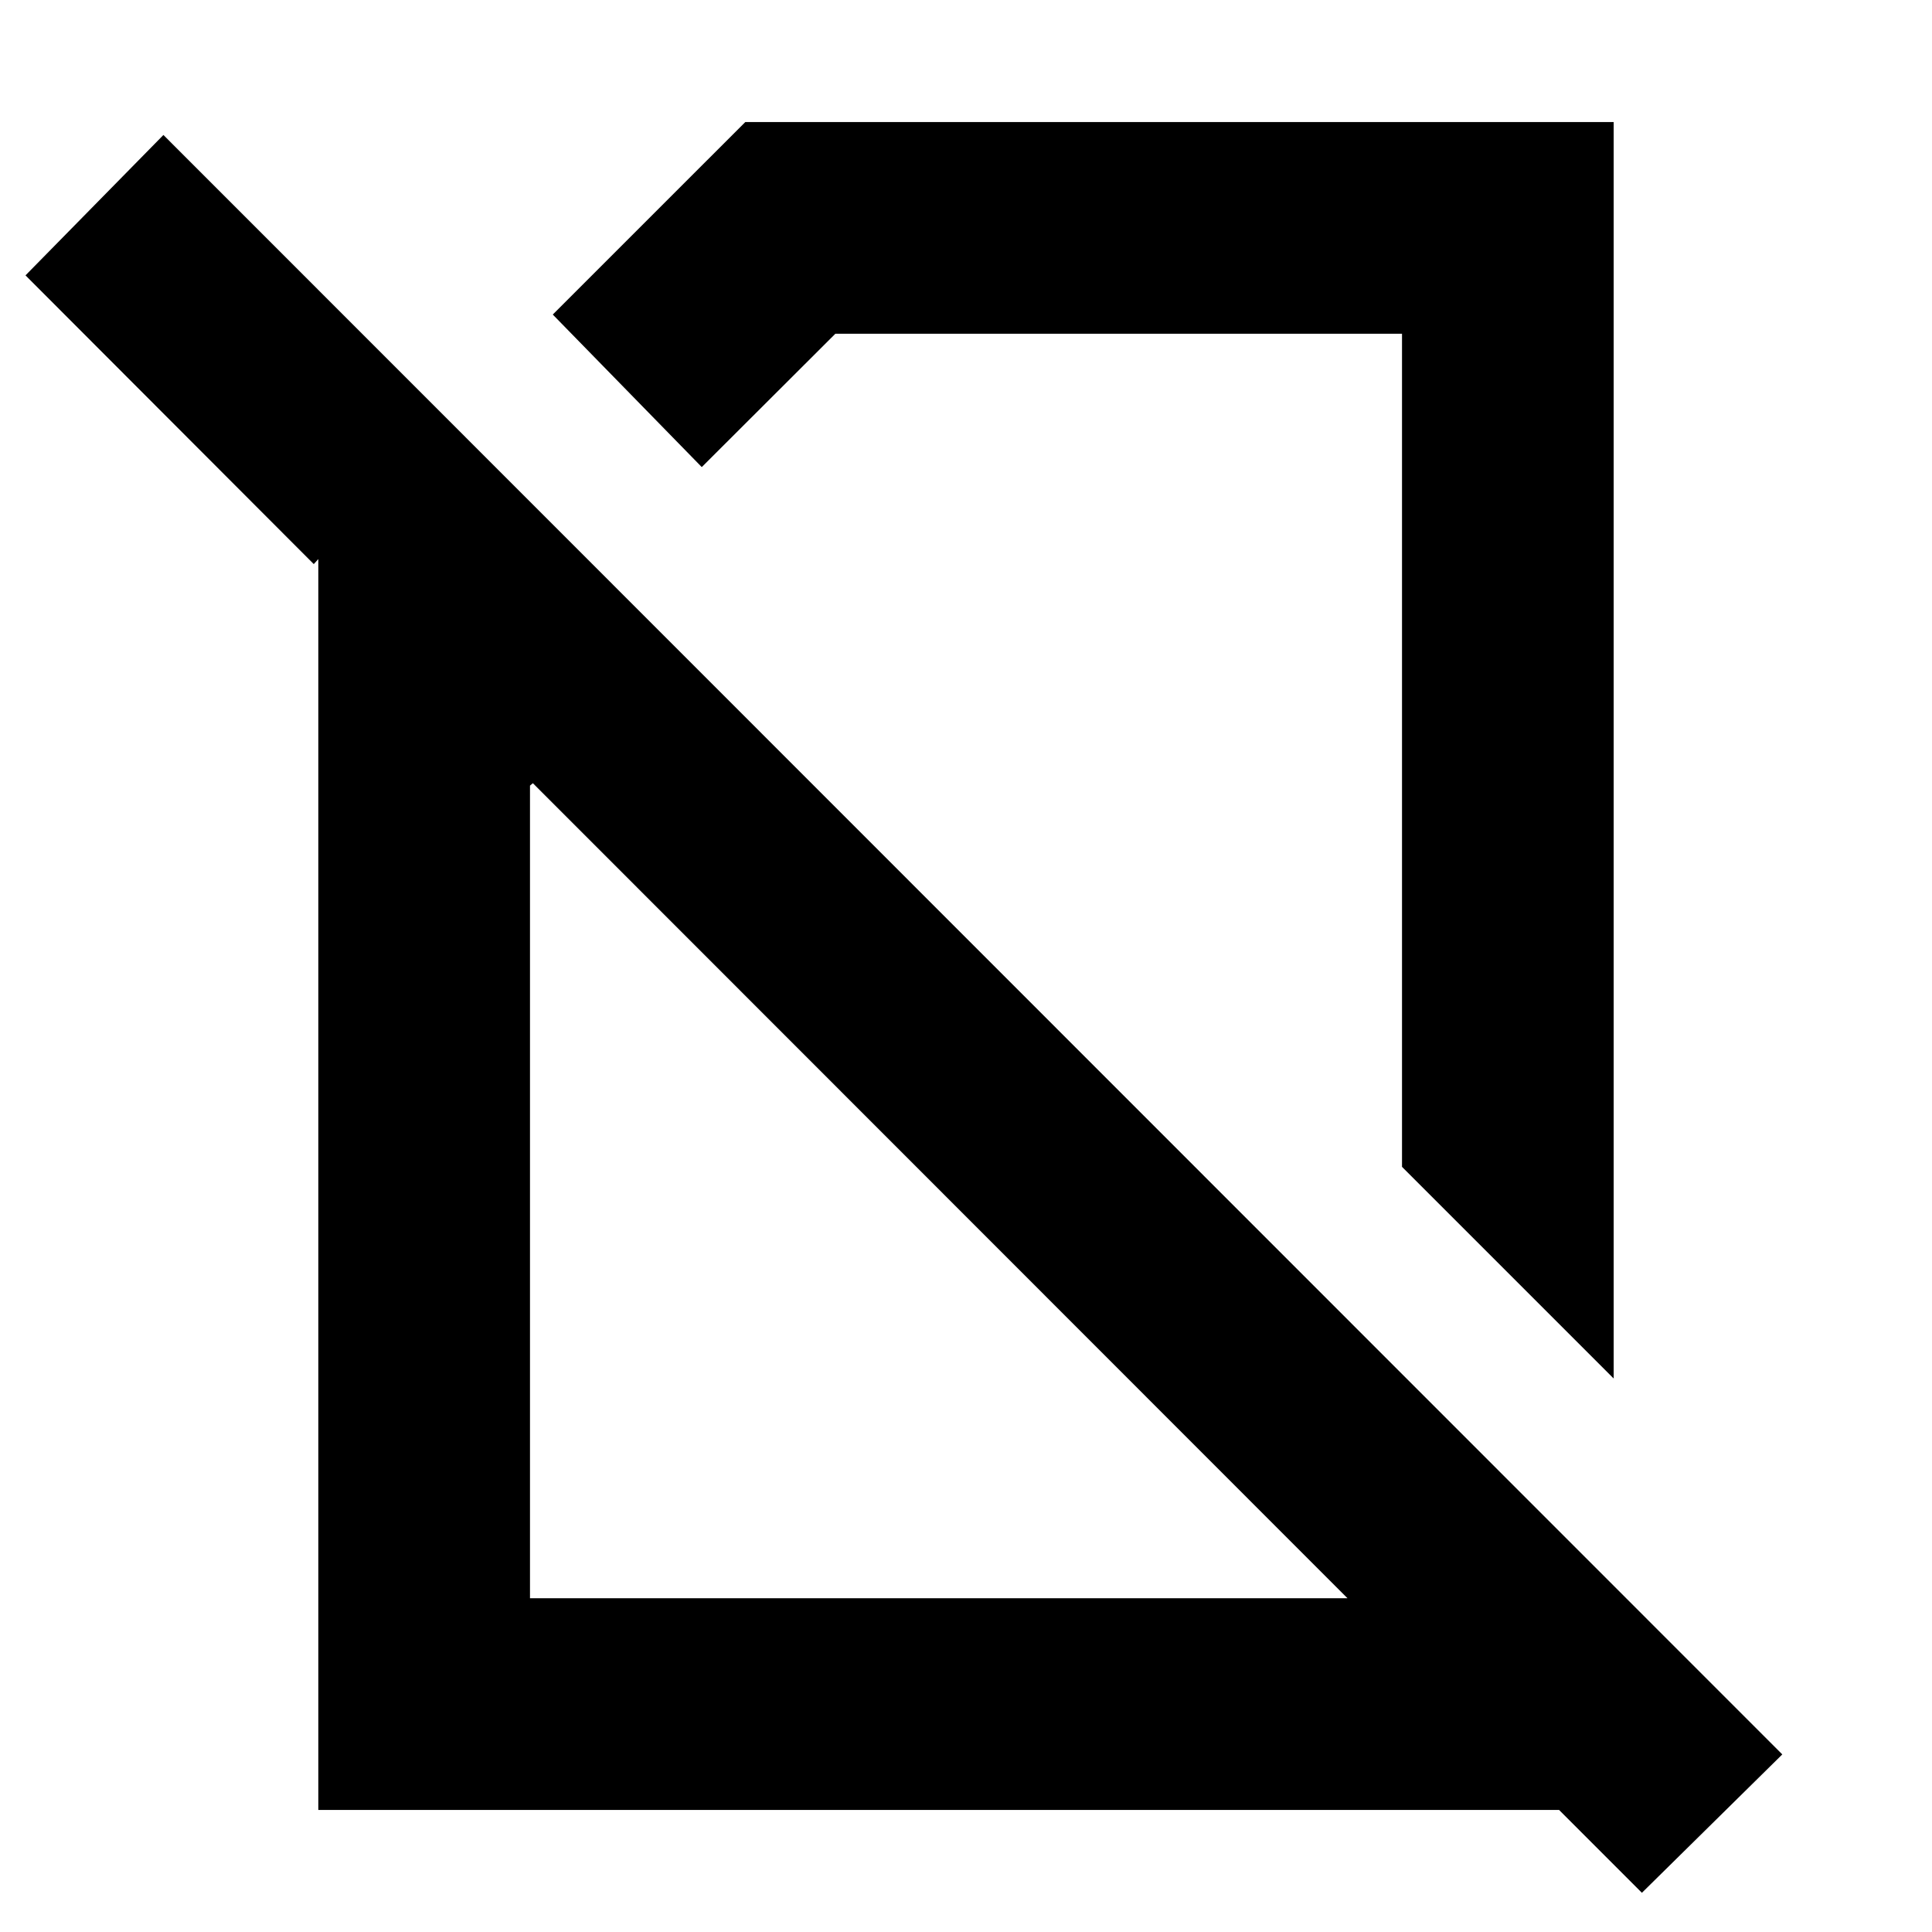 <svg xmlns="http://www.w3.org/2000/svg" height="20" viewBox="0 -960 960 960" width="20"><path d="M801.83-275.02 696.65-380.2v-413.97H415.09l-66.39 66.26-74.03-75.79 95.66-95.65h431.5v624.33Zm14.02 255.54L264.78-570.83l-1.43 1.2v403.8h433.3v-111.13l105.18 105.18v111.13H158.17V-682.2l-2.26 2.5L12.67-823.17l68.53-69.76L885.61-88.24l-69.76 68.76ZM537.67-535.17Zm-77.65 163.58Z"/></svg>